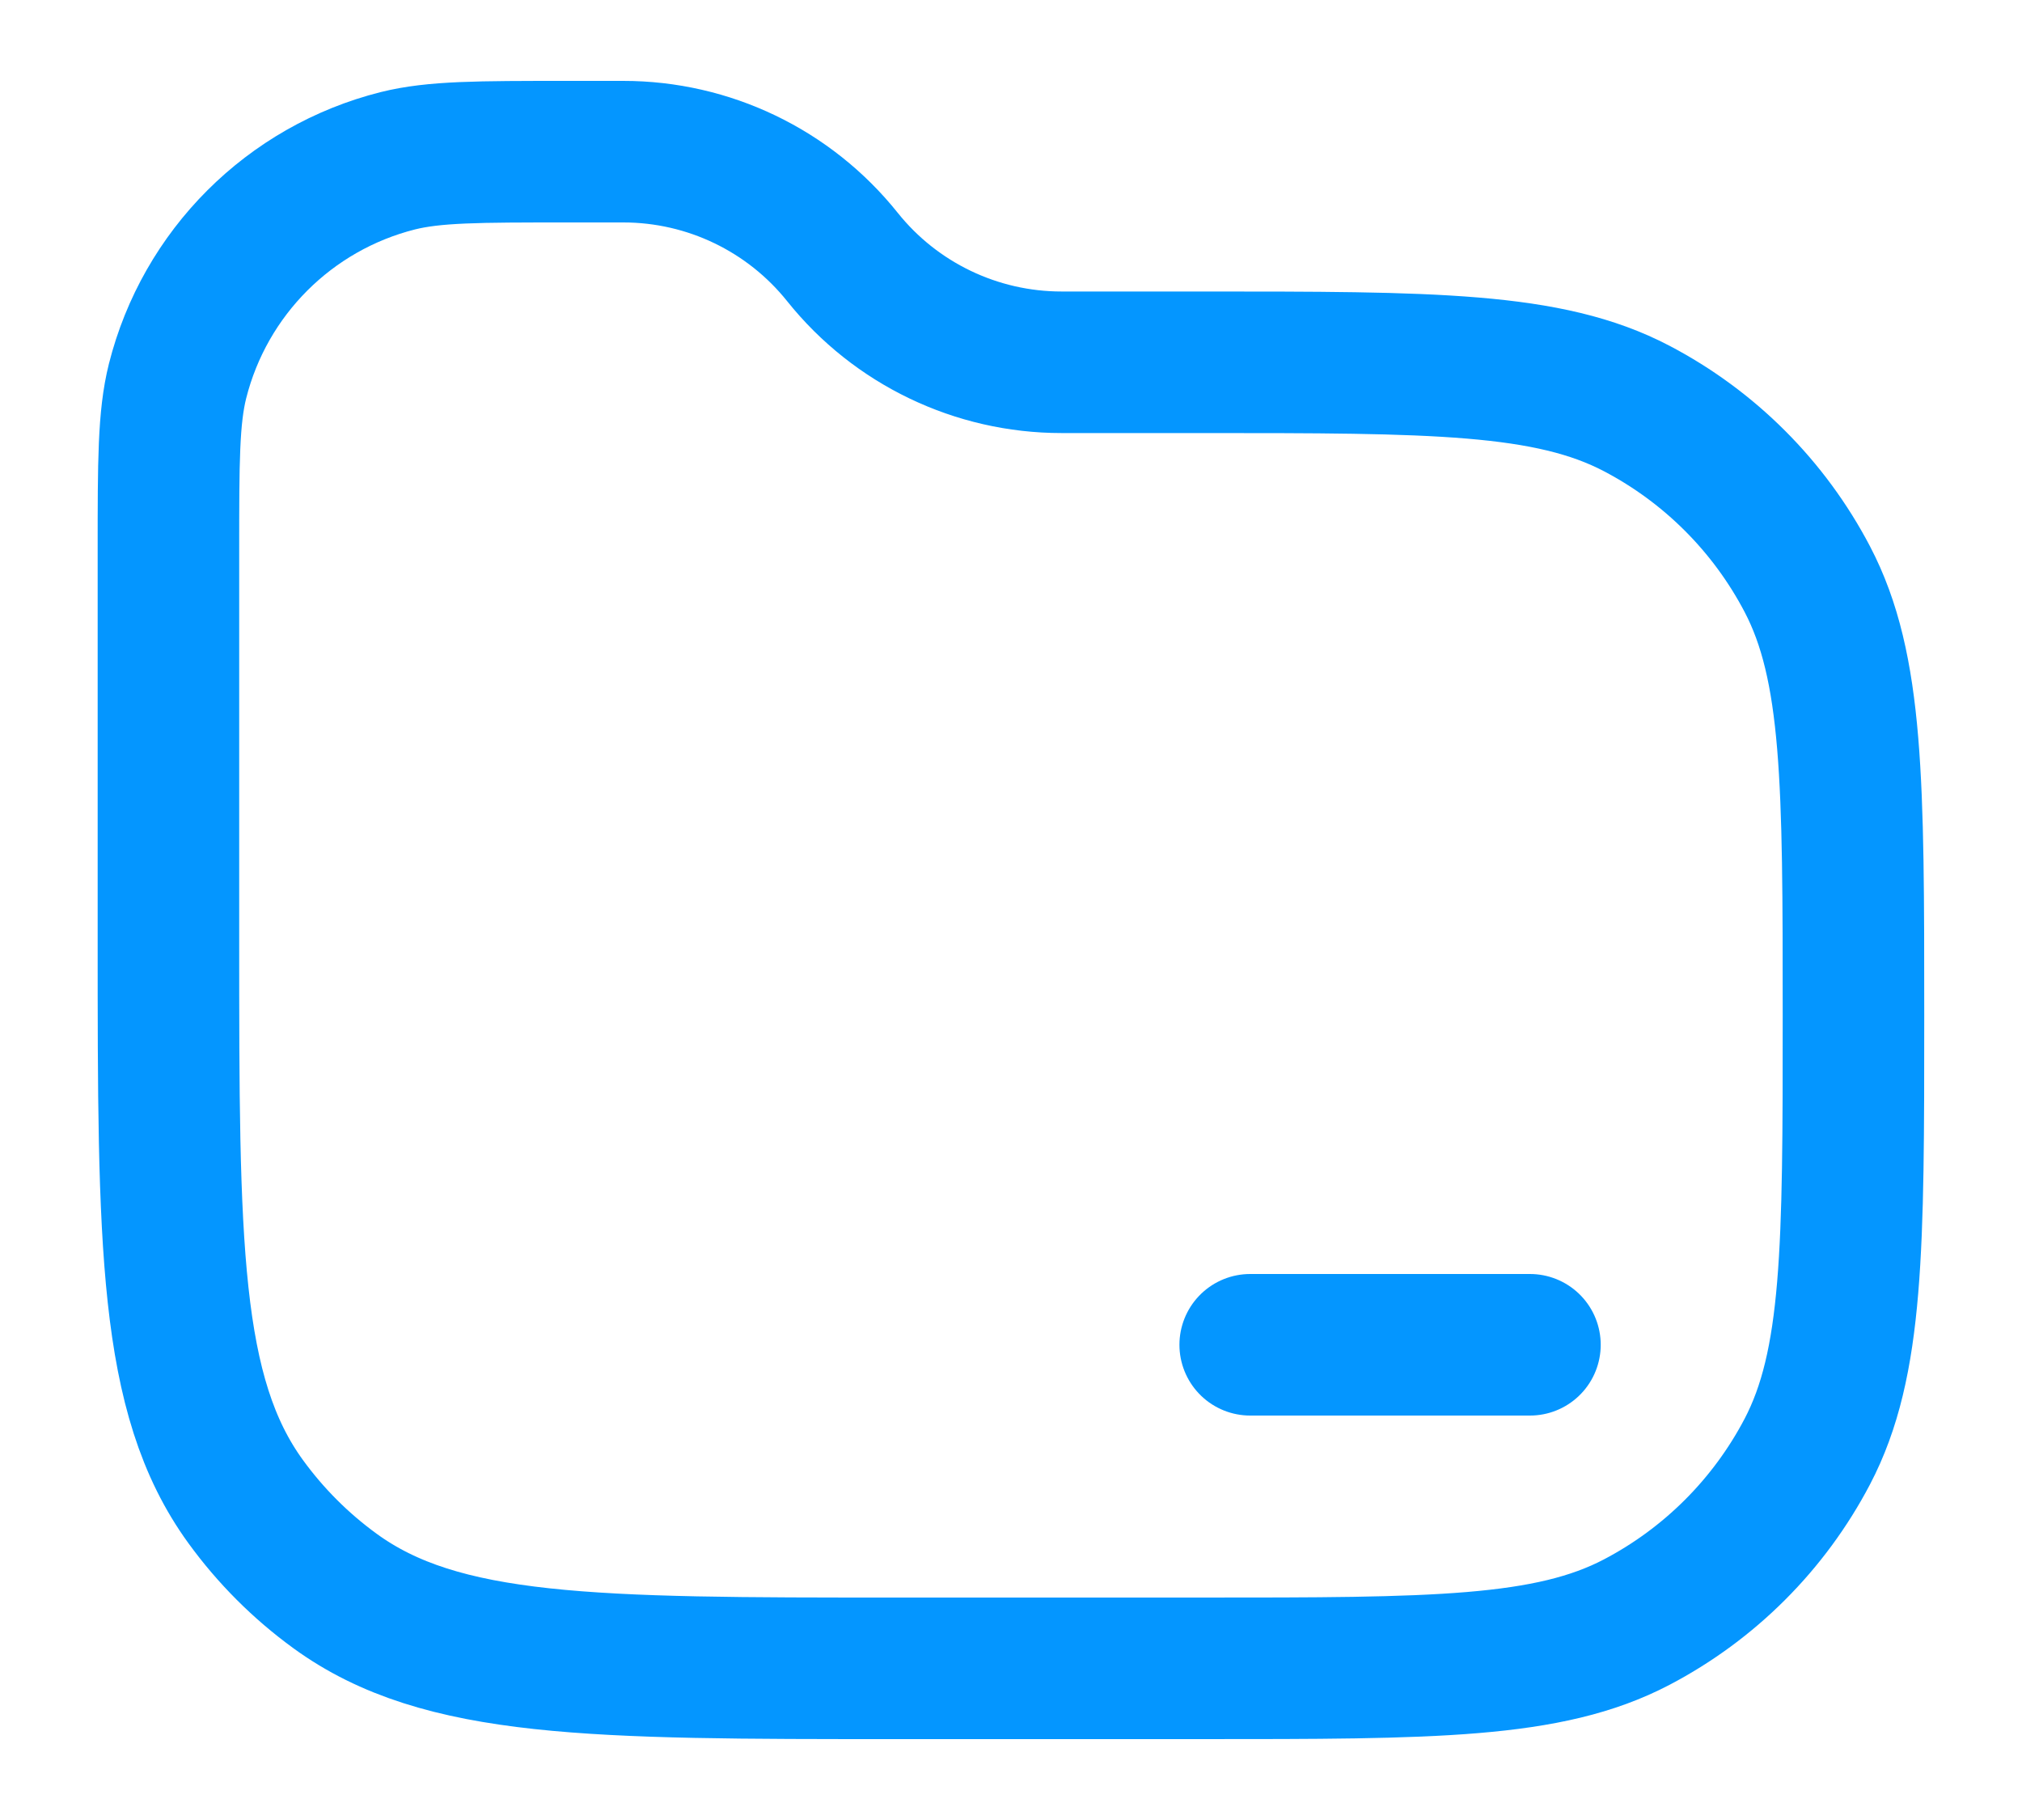 <svg width="20" height="18" viewBox="0 0 20 18" fill="none" xmlns="http://www.w3.org/2000/svg">
<path d="M1.666 5.44C1.666 4.566 1.666 4.129 1.756 3.769C2.026 2.697 2.863 1.86 3.935 1.59C4.295 1.5 4.732 1.5 5.606 1.5H6.165C7.009 1.5 7.806 1.883 8.333 2.542V2.542C8.859 3.2 9.657 3.583 10.5 3.583H11.874C14.17 3.583 15.317 3.583 16.189 4.04C16.91 4.418 17.498 5.006 17.876 5.727C18.333 6.599 18.333 7.746 18.333 10.042V10.042C18.333 12.337 18.333 13.485 17.876 14.357C17.498 15.077 16.91 15.665 16.189 16.043C15.317 16.5 14.17 16.5 11.874 16.5H8.866C5.866 16.5 4.366 16.5 3.315 15.736C2.975 15.489 2.677 15.191 2.43 14.851C1.666 13.8 1.666 12.3 1.666 9.3V5.44Z" stroke="#0496FF" stroke-width="1.4"/>
<line x1="12.366" y1="13.3" x2="15.133" y2="13.3" stroke="#0496FF" stroke-width="1.4" stroke-linecap="round"/>
</svg>
